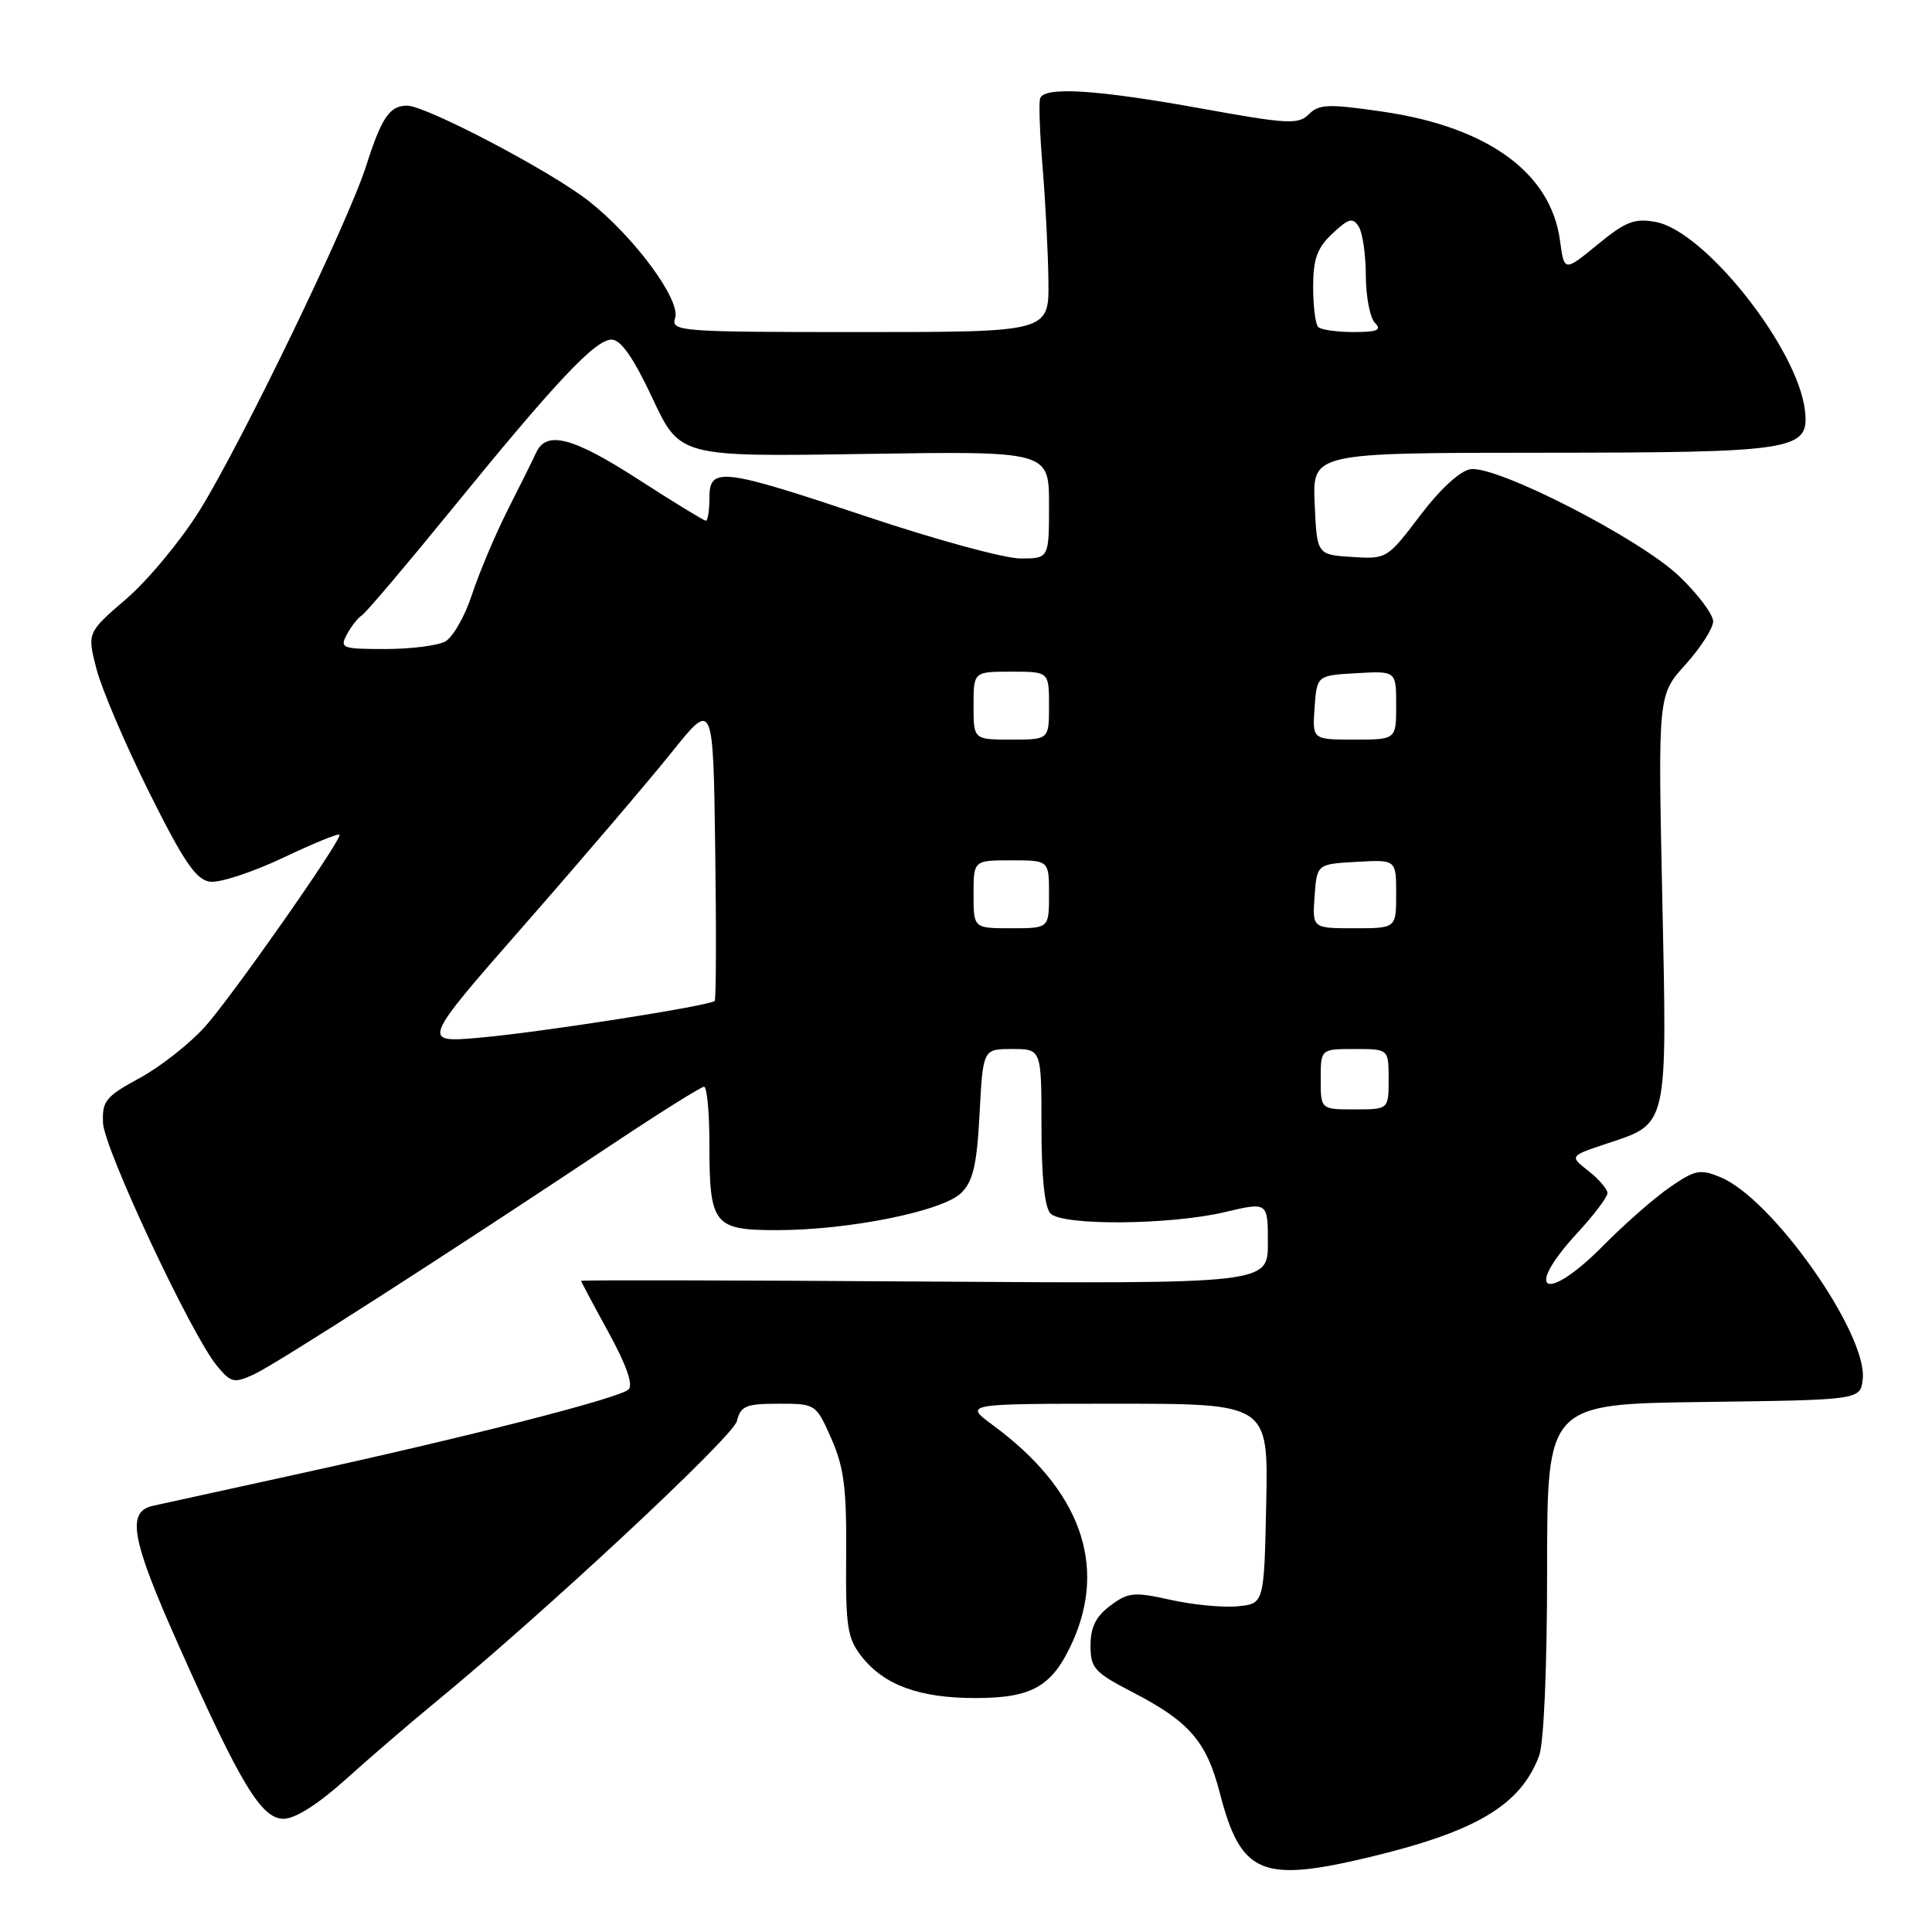 <?xml version="1.0" encoding="UTF-8" standalone="no"?>
<!DOCTYPE svg PUBLIC "-//W3C//DTD SVG 1.1//EN" "http://www.w3.org/Graphics/SVG/1.1/DTD/svg11.dtd" >
<svg xmlns="http://www.w3.org/2000/svg" xmlns:xlink="http://www.w3.org/1999/xlink" version="1.1" viewBox="0 0 256 256">
 <g >
 <path fill="currentColor"
d=" M 181.50 246.07 C 195.65 242.67 201.46 239.20 203.93 232.68 C 204.57 231.00 205.00 221.05 205.00 207.96 C 205.00 186.04 205.00 186.04 225.75 185.77 C 246.50 185.50 246.50 185.50 246.82 182.76 C 247.50 176.79 234.90 158.86 228.00 156.00 C 225.27 154.87 224.61 155.00 221.23 157.34 C 219.18 158.76 215.26 162.20 212.53 164.96 C 204.87 172.75 201.68 171.33 209.00 163.38 C 211.20 161.00 213.00 158.62 213.00 158.09 C 213.00 157.57 211.86 156.25 210.48 155.16 C 207.95 153.18 207.95 153.18 212.98 151.51 C 221.07 148.82 220.91 149.56 220.26 118.94 C 219.69 92.08 219.69 92.08 223.35 88.04 C 225.36 85.81 227.00 83.24 227.00 82.33 C 227.00 81.41 224.98 78.72 222.50 76.35 C 217.33 71.39 198.37 61.67 194.86 62.17 C 193.48 62.37 190.85 64.78 188.18 68.30 C 183.83 74.04 183.74 74.10 179.14 73.80 C 174.50 73.50 174.50 73.50 174.20 66.75 C 173.91 60.00 173.91 60.00 204.20 59.99 C 237.92 59.97 239.75 59.68 239.17 54.44 C 238.27 46.24 225.96 30.65 219.42 29.42 C 216.59 28.89 215.43 29.33 211.68 32.41 C 207.27 36.02 207.27 36.02 206.71 31.89 C 205.51 22.90 197.15 16.82 183.19 14.79 C 176.05 13.75 174.78 13.79 173.44 15.13 C 172.05 16.53 170.64 16.45 159.20 14.38 C 145.30 11.87 138.36 11.43 137.82 13.04 C 137.63 13.61 137.78 17.77 138.16 22.29 C 138.53 26.80 138.88 33.54 138.92 37.25 C 139.00 44.00 139.00 44.00 113.93 44.00 C 89.92 44.00 88.89 43.92 89.46 42.13 C 90.22 39.73 83.94 31.25 77.92 26.57 C 72.80 22.58 56.43 14.00 53.94 14.00 C 51.63 14.00 50.56 15.57 48.51 22.00 C 46.12 29.50 31.94 58.82 26.43 67.67 C 23.96 71.63 19.60 76.89 16.74 79.35 C 11.54 83.83 11.54 83.83 12.79 88.67 C 13.48 91.32 16.62 98.67 19.77 105.00 C 24.35 114.19 25.97 116.57 27.82 116.83 C 29.09 117.01 33.48 115.57 37.57 113.63 C 41.66 111.69 45.00 110.33 45.00 110.62 C 45.00 111.71 30.76 132.01 27.21 135.99 C 25.17 138.27 21.25 141.36 18.50 142.85 C 14.00 145.29 13.52 145.89 13.65 148.80 C 13.81 152.25 25.34 176.85 28.73 180.96 C 30.60 183.23 31.00 183.32 33.63 182.12 C 36.43 180.85 59.48 166.05 81.54 151.35 C 87.62 147.31 92.91 144.00 93.29 144.00 C 93.68 144.00 94.00 147.40 94.00 151.57 C 94.00 162.30 94.55 163.00 102.95 163.00 C 112.50 163.00 124.97 160.48 127.39 158.05 C 128.94 156.50 129.45 154.31 129.80 147.55 C 130.25 139.00 130.25 139.00 134.13 139.00 C 138.00 139.00 138.00 139.00 138.00 149.30 C 138.00 155.98 138.42 160.02 139.20 160.80 C 140.84 162.44 155.00 162.32 162.25 160.62 C 168.00 159.26 168.00 159.26 168.00 164.69 C 168.00 170.11 168.00 170.11 122.50 169.81 C 97.47 169.64 77.00 169.60 77.00 169.72 C 77.00 169.83 78.63 172.90 80.63 176.54 C 82.96 180.78 83.92 183.48 83.30 184.10 C 82.15 185.25 61.95 190.41 39.00 195.42 C 29.93 197.40 21.49 199.25 20.25 199.53 C 16.73 200.32 17.40 203.94 23.62 217.90 C 31.88 236.45 34.63 241.00 37.58 241.00 C 39.11 241.00 42.18 239.05 45.84 235.75 C 49.05 232.86 54.33 228.32 57.58 225.65 C 72.03 213.79 97.11 190.42 97.64 188.31 C 98.14 186.29 98.83 186.00 103.16 186.00 C 108.09 186.00 108.12 186.02 110.16 190.63 C 111.83 194.41 112.19 197.21 112.12 206.01 C 112.04 215.59 112.27 217.07 114.18 219.51 C 117.17 223.30 121.83 225.00 129.25 225.00 C 136.77 225.00 139.43 223.47 142.09 217.62 C 146.75 207.34 143.10 197.34 131.60 188.87 C 127.70 186.00 127.70 186.00 147.88 186.00 C 168.06 186.00 168.06 186.00 167.78 199.25 C 167.50 212.50 167.50 212.50 164.00 212.84 C 162.07 213.03 158.08 212.65 155.12 211.99 C 150.25 210.91 149.50 210.98 147.12 212.76 C 145.21 214.18 144.50 215.62 144.50 218.03 C 144.50 221.03 145.01 221.60 149.97 224.17 C 157.57 228.09 159.86 230.72 161.63 237.57 C 164.42 248.36 167.13 249.51 181.50 246.07 Z  M 175.00 143.00 C 175.00 139.00 175.00 139.00 179.50 139.00 C 184.00 139.00 184.00 139.00 184.00 143.00 C 184.00 147.00 184.00 147.00 179.50 147.00 C 175.00 147.00 175.00 147.00 175.00 143.00 Z  M 69.66 122.35 C 77.30 113.63 86.01 103.42 89.02 99.66 C 94.50 92.82 94.50 92.82 94.77 112.56 C 94.92 123.41 94.89 132.44 94.70 132.63 C 94.07 133.27 71.54 136.80 63.64 137.49 C 55.78 138.19 55.78 138.19 69.66 122.35 Z  M 129.00 118.50 C 129.00 114.00 129.00 114.00 134.00 114.00 C 139.00 114.00 139.00 114.00 139.00 118.50 C 139.00 123.00 139.00 123.00 134.00 123.00 C 129.00 123.00 129.00 123.00 129.00 118.50 Z  M 174.19 118.75 C 174.50 114.50 174.50 114.50 179.75 114.20 C 185.00 113.90 185.00 113.90 185.00 118.45 C 185.00 123.00 185.00 123.00 179.44 123.00 C 173.89 123.00 173.89 123.00 174.19 118.75 Z  M 129.00 93.50 C 129.00 89.00 129.00 89.00 134.00 89.00 C 139.00 89.00 139.00 89.00 139.00 93.50 C 139.00 98.00 139.00 98.00 134.00 98.00 C 129.00 98.00 129.00 98.00 129.00 93.50 Z  M 174.19 93.75 C 174.50 89.50 174.50 89.50 179.75 89.20 C 185.00 88.90 185.00 88.90 185.00 93.45 C 185.00 98.00 185.00 98.00 179.44 98.00 C 173.89 98.00 173.89 98.00 174.19 93.75 Z  M 45.97 84.06 C 46.54 82.99 47.44 81.85 47.96 81.53 C 48.48 81.20 53.75 74.99 59.67 67.72 C 73.65 50.55 78.87 45.00 81.04 45.00 C 82.26 45.00 83.93 47.38 86.45 52.76 C 90.09 60.53 90.09 60.53 114.55 60.15 C 139.00 59.77 139.00 59.77 139.00 66.89 C 139.00 74.00 139.00 74.00 135.22 74.00 C 133.13 74.00 124.04 71.53 115.00 68.50 C 95.55 61.99 94.00 61.81 94.00 66.00 C 94.00 67.65 93.79 69.00 93.53 69.00 C 93.28 69.00 89.19 66.50 84.45 63.44 C 75.87 57.91 72.38 57.01 71.03 60.00 C 70.66 60.83 68.98 64.20 67.31 67.50 C 65.64 70.80 63.50 75.87 62.55 78.76 C 61.61 81.65 60.00 84.46 58.98 85.01 C 57.96 85.55 54.39 86.00 51.03 86.00 C 45.30 86.00 44.99 85.88 45.97 84.06 Z  M 174.67 43.33 C 174.30 42.97 174.00 40.57 174.00 38.01 C 174.00 34.31 174.52 32.86 176.55 30.95 C 178.71 28.93 179.25 28.78 180.04 30.03 C 180.55 30.84 180.98 33.77 180.98 36.55 C 180.99 39.33 181.54 42.14 182.20 42.80 C 183.13 43.73 182.50 44.00 179.37 44.00 C 177.15 44.00 175.03 43.70 174.67 43.33 Z "/>
</g>
</svg>